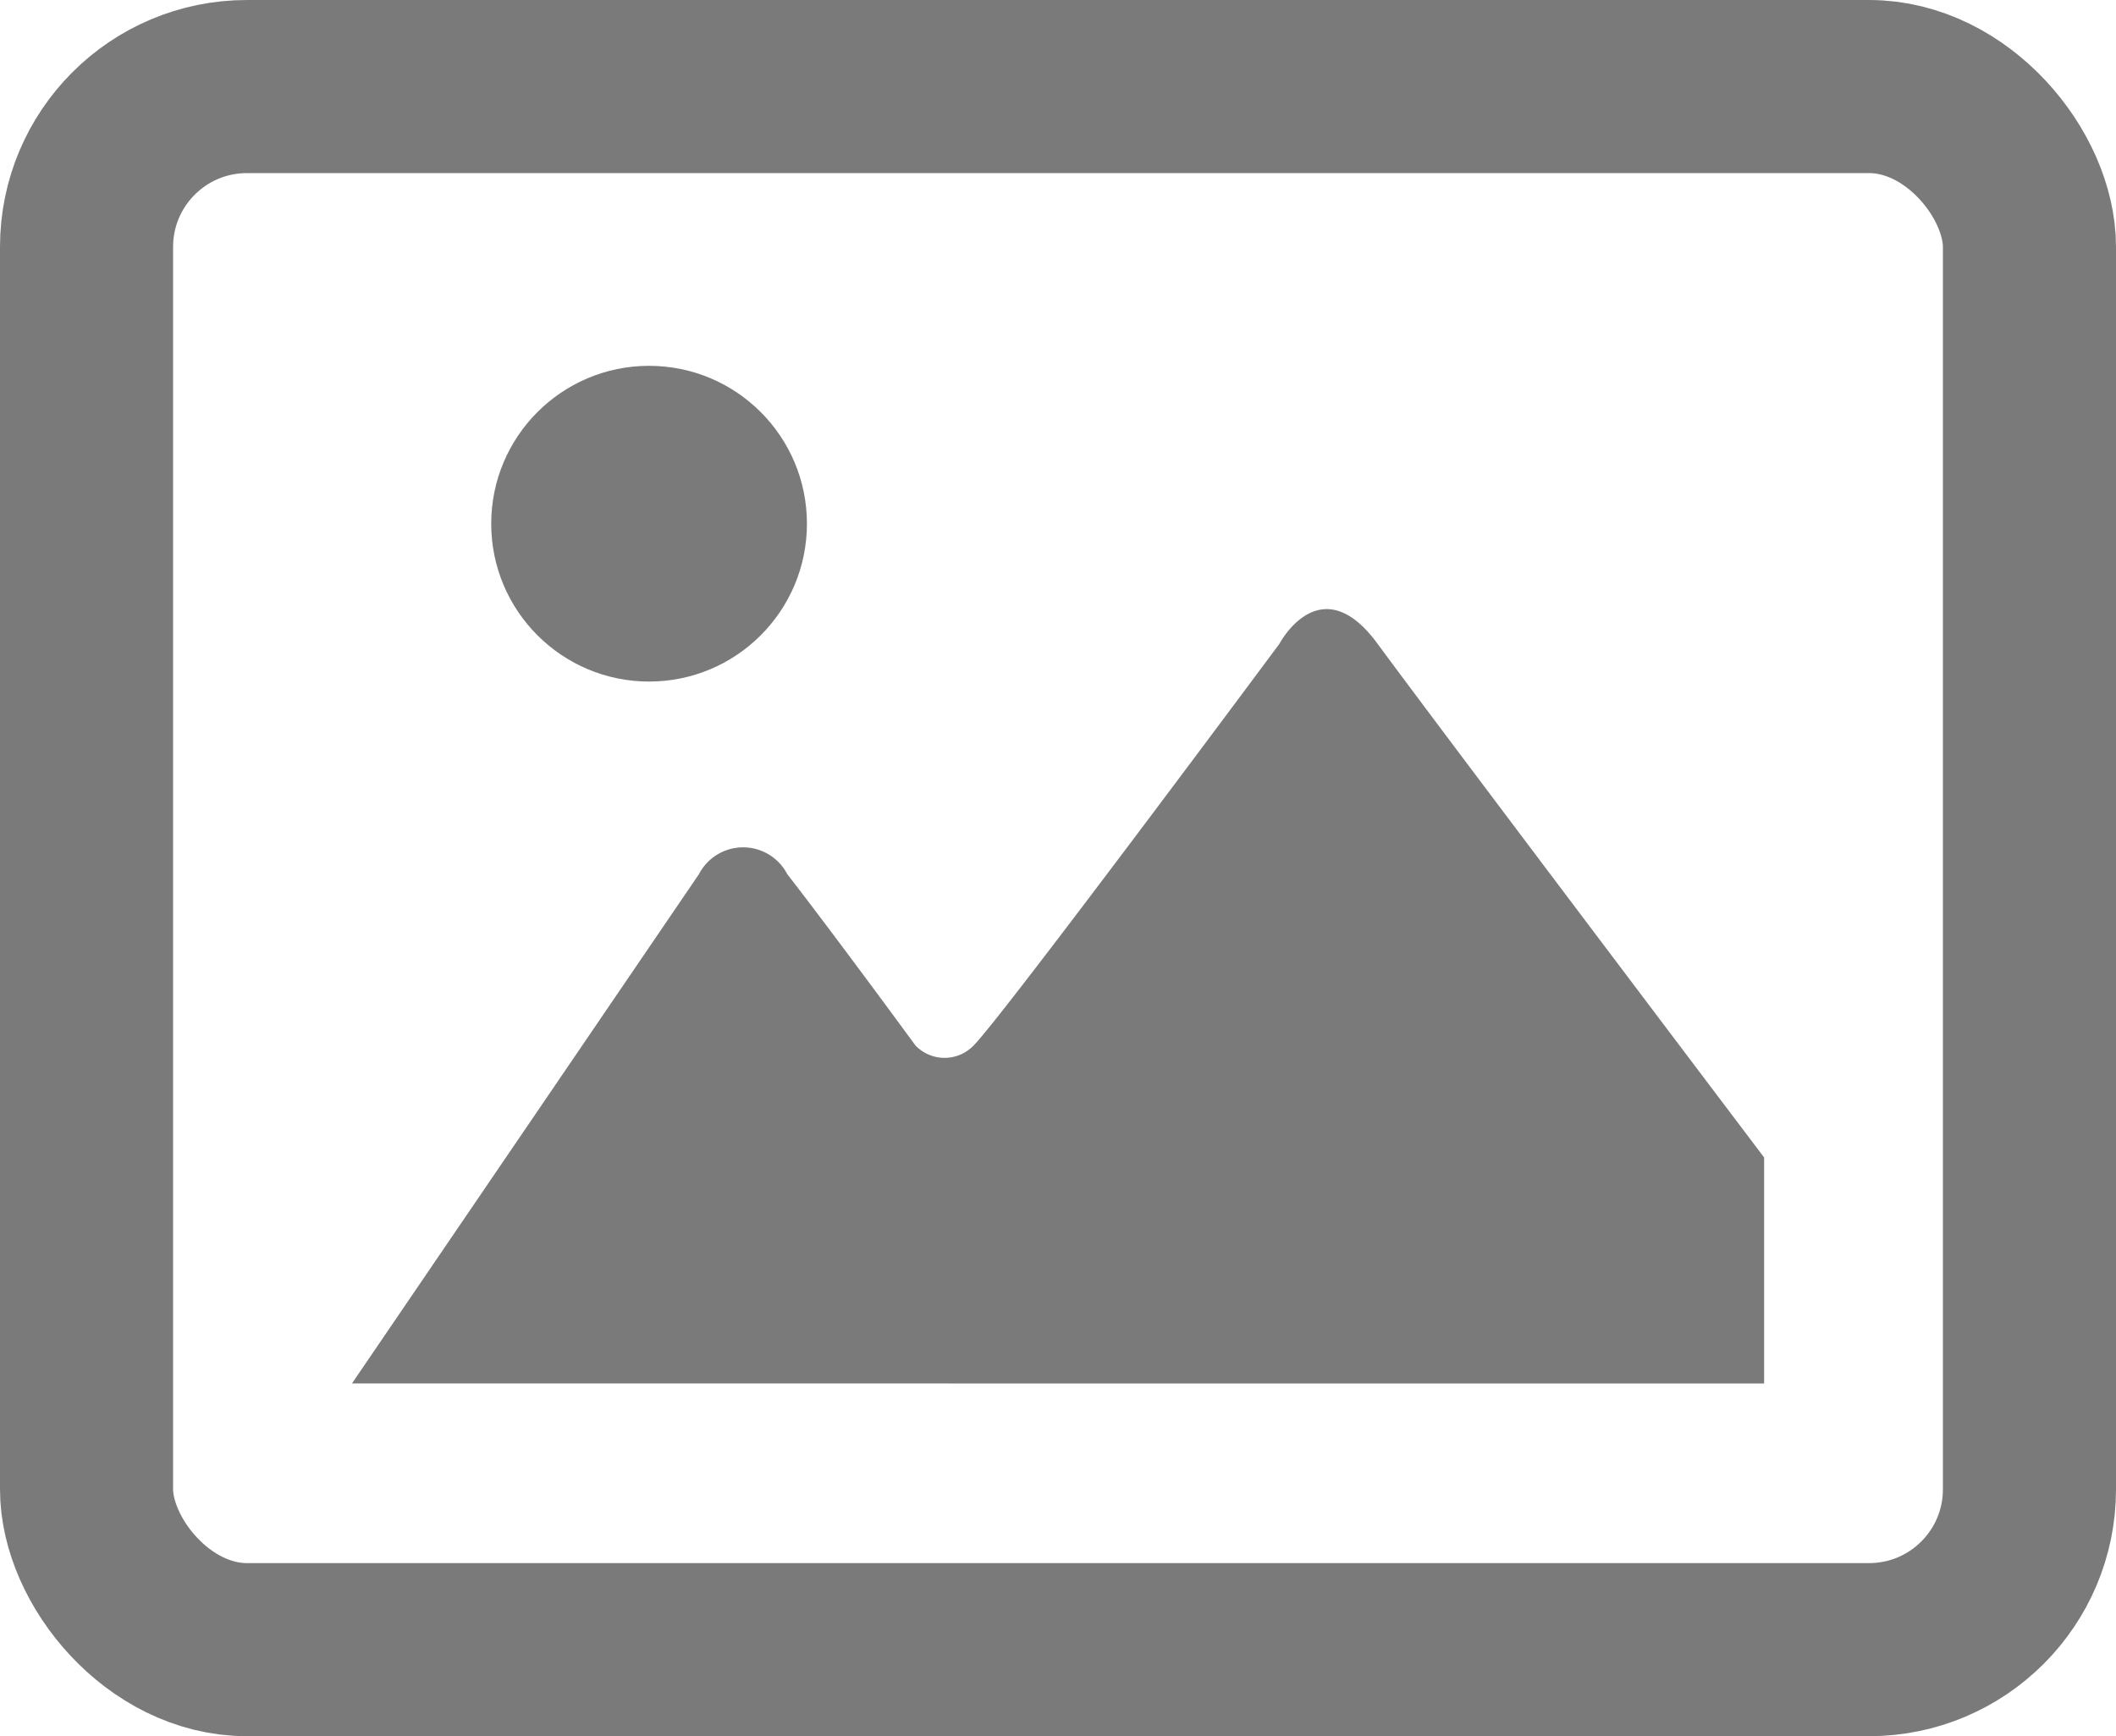 <svg xmlns="http://www.w3.org/2000/svg" width="24.45" height="20.061" viewBox="0 0 24.45 20.061"><defs><style>.a,.d{fill:none;}.a{stroke:#7a7a7a;stroke-miterlimit:10;stroke-width:2px;}.b{fill:#7a7a7a;}.c{stroke:none;}</style></defs><g transform="translate(2 2)"><g class="a" transform="translate(0)"><rect class="c" width="20.45" height="16.061" rx="0.853"/><rect class="d" x="-1" y="-1" width="22.45" height="18.061" rx="1.853"/></g><path class="b" d="M848.83,293.148l4.009-5.884a.575.575,0,0,1,1.021,0c.56.721,1.481,1.979,1.481,1.979a.466.466,0,0,0,.672,0c.336-.336,3.534-4.642,3.534-4.642s.473-.9,1.133,0,4.467,5.936,4.467,5.936v2.612Z" transform="translate(-846.763 -279.163)"/><circle class="b" cx="1.824" cy="1.824" r="1.824" transform="translate(3.676 2.227)"/></g></svg>